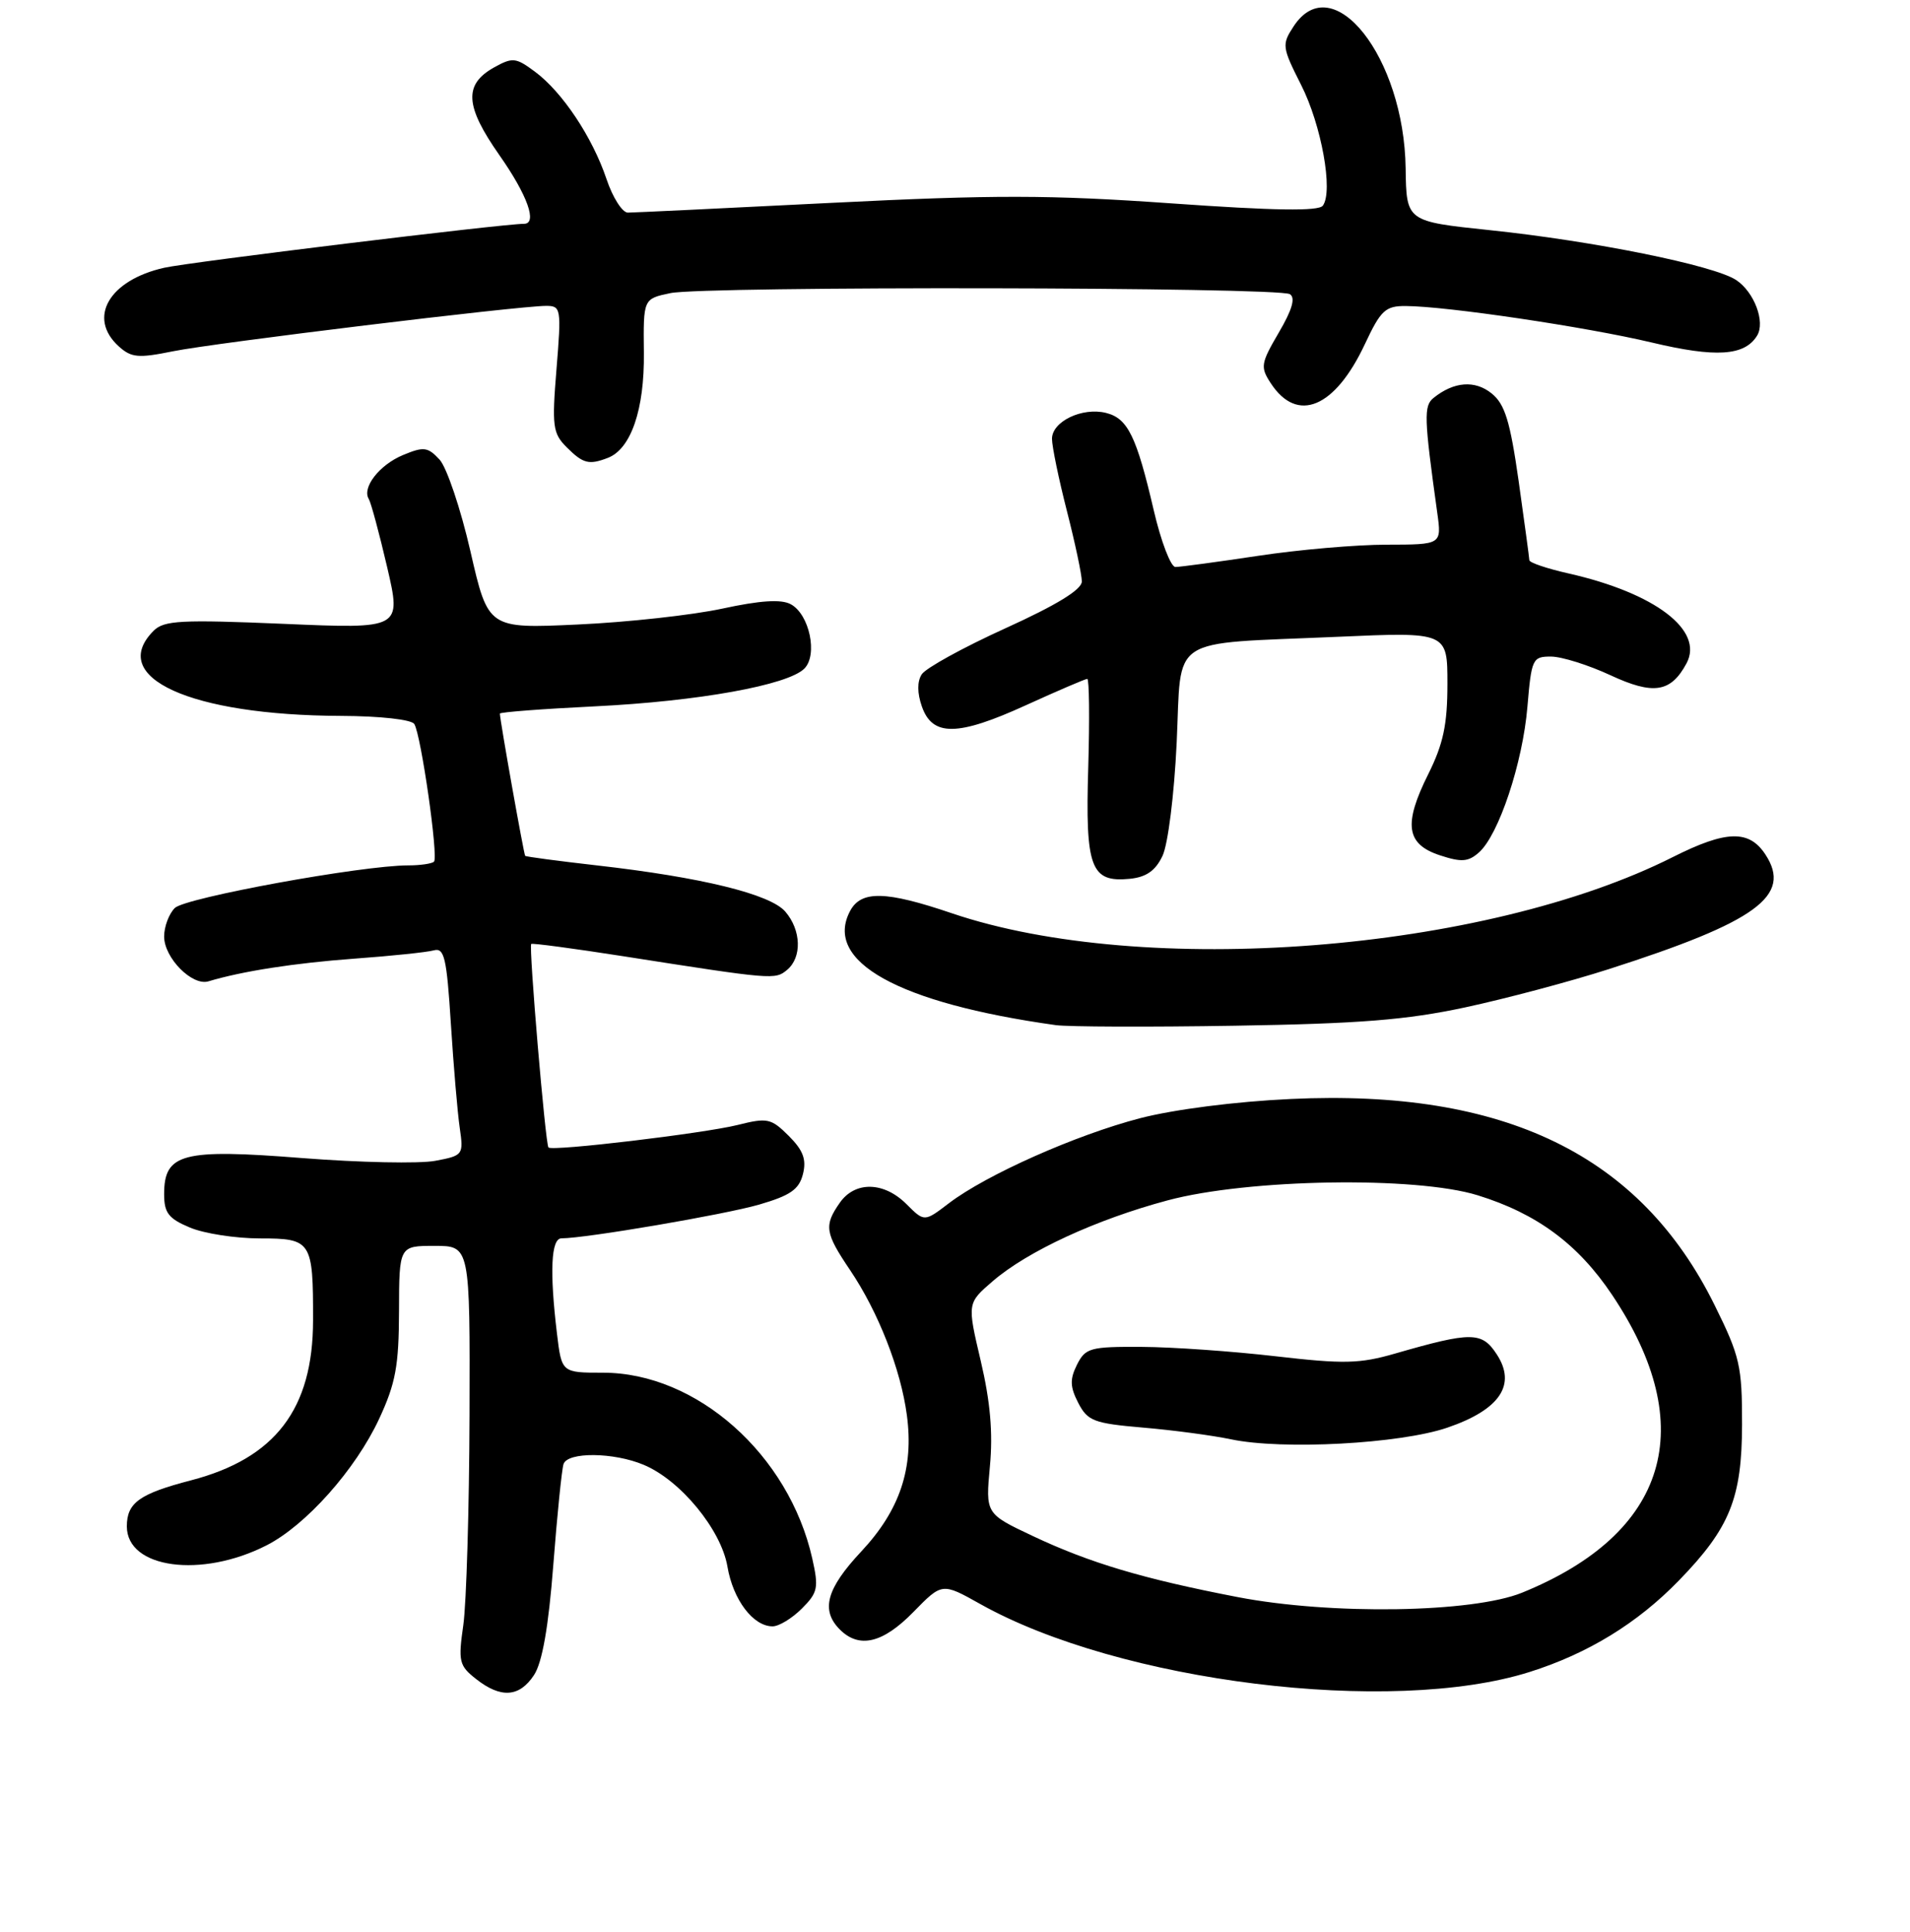 <?xml version="1.0" encoding="UTF-8" standalone="no"?>
<!DOCTYPE svg PUBLIC "-//W3C//DTD SVG 1.1//EN" "http://www.w3.org/Graphics/SVG/1.1/DTD/svg11.dtd" >
<svg xmlns="http://www.w3.org/2000/svg" xmlns:xlink="http://www.w3.org/1999/xlink" version="1.1" viewBox="0 0 256 259">
 <g >
 <path fill="currentColor"
d=" M 71.58 224.52 C 72.68 222.84 73.52 218.07 74.16 209.77 C 74.68 203.02 75.30 196.94 75.53 196.25 C 76.07 194.60 82.24 194.65 86.28 196.35 C 91.21 198.41 96.66 205.05 97.50 209.99 C 98.25 214.43 100.94 218.00 103.55 218.00 C 104.40 218.00 106.16 216.93 107.47 215.62 C 109.62 213.47 109.75 212.83 108.87 208.91 C 105.74 194.98 93.38 184.00 80.82 184.00 C 75.28 184.00 75.28 184.00 74.65 178.75 C 73.65 170.42 73.86 166.00 75.25 165.99 C 78.56 165.98 97.10 162.81 101.74 161.47 C 105.93 160.25 107.10 159.44 107.62 157.38 C 108.11 155.42 107.66 154.20 105.72 152.26 C 103.35 149.90 102.87 149.79 98.84 150.80 C 94.27 151.93 73.99 154.35 73.51 153.81 C 73.10 153.35 70.85 126.80 71.20 126.53 C 71.37 126.40 76.90 127.14 83.50 128.17 C 103.67 131.33 103.88 131.34 105.49 130.01 C 107.51 128.33 107.40 124.68 105.25 122.19 C 103.23 119.85 94.02 117.59 79.99 116.00 C 74.83 115.41 70.51 114.84 70.39 114.72 C 70.21 114.52 67.00 96.51 67.00 95.65 C 67.00 95.46 72.74 95.02 79.75 94.68 C 93.60 94.00 105.59 91.84 107.81 89.62 C 109.64 87.78 108.49 82.33 105.98 80.99 C 104.70 80.30 101.90 80.48 96.82 81.58 C 92.79 82.45 84.08 83.41 77.46 83.71 C 65.43 84.27 65.43 84.27 63.05 73.89 C 61.74 68.17 59.87 62.64 58.91 61.60 C 57.34 59.91 56.79 59.84 54.03 60.99 C 50.86 62.30 48.48 65.36 49.43 66.89 C 49.72 67.36 50.83 71.47 51.89 76.02 C 53.81 84.30 53.81 84.30 38.01 83.62 C 24.26 83.04 21.99 83.16 20.60 84.54 C 14.34 90.80 25.50 95.88 45.69 95.96 C 50.97 95.98 55.16 96.45 55.53 97.05 C 56.44 98.52 58.78 114.89 58.17 115.50 C 57.89 115.77 56.33 116.00 54.70 116.00 C 48.51 116.00 24.81 120.33 23.43 121.71 C 22.64 122.50 22.00 124.22 22.00 125.53 C 22.00 128.40 25.76 132.20 27.94 131.54 C 32.46 130.18 39.46 129.09 47.50 128.50 C 52.45 128.14 57.24 127.64 58.14 127.39 C 59.55 127.00 59.87 128.35 60.43 137.22 C 60.79 142.87 61.32 149.16 61.62 151.19 C 62.14 154.80 62.08 154.90 58.33 155.60 C 56.22 156.00 48.20 155.83 40.50 155.23 C 24.43 153.96 22.00 154.60 22.00 160.07 C 22.00 162.58 22.59 163.35 25.47 164.55 C 27.38 165.35 31.60 166.00 34.85 166.00 C 41.75 166.00 41.98 166.35 41.96 177.00 C 41.95 188.87 36.89 195.49 25.59 198.43 C 18.68 200.23 17.00 201.44 17.00 204.60 C 17.00 210.24 26.99 211.60 35.73 207.14 C 41.02 204.44 47.65 196.99 50.82 190.18 C 53.03 185.42 53.46 183.08 53.48 175.75 C 53.50 167.00 53.50 167.00 58.25 167.00 C 63.00 167.00 63.00 167.00 62.93 189.75 C 62.89 202.26 62.51 214.89 62.10 217.81 C 61.40 222.71 61.53 223.27 63.81 225.06 C 67.13 227.68 69.63 227.50 71.58 224.52 Z  M 205.00 224.12 C 212.83 221.65 219.46 217.59 225.03 211.85 C 231.86 204.82 233.47 200.82 233.49 190.95 C 233.50 183.10 233.20 181.79 229.81 174.94 C 219.87 154.81 201.67 145.96 173.01 147.31 C 165.60 147.65 157.36 148.71 152.80 149.89 C 144.20 152.13 132.21 157.46 127.19 161.28 C 123.89 163.80 123.89 163.80 121.49 161.40 C 118.47 158.38 114.60 158.30 112.56 161.22 C 110.42 164.28 110.57 165.26 113.94 170.25 C 117.72 175.86 120.74 183.57 121.55 189.70 C 122.50 196.80 120.61 202.44 115.43 207.97 C 110.76 212.96 109.98 215.83 112.57 218.43 C 115.17 221.02 118.34 220.26 122.43 216.07 C 126.27 212.14 126.27 212.14 131.39 215.01 C 150.05 225.47 186.44 229.98 205.00 224.12 Z  M 196.39 135.03 C 201.84 133.86 210.47 131.56 215.58 129.92 C 235.47 123.55 240.24 120.06 236.62 114.54 C 234.43 111.20 231.37 111.28 224.22 114.88 C 198.97 127.60 153.33 131.16 127.56 122.41 C 118.73 119.41 115.43 119.34 113.95 122.09 C 110.33 128.87 120.37 134.45 141.50 137.41 C 143.15 137.64 153.95 137.68 165.50 137.49 C 182.21 137.22 188.52 136.72 196.39 135.03 Z  M 155.81 114.73 C 156.55 113.18 157.38 106.53 157.71 99.58 C 158.40 84.98 156.28 86.37 179.25 85.36 C 194.00 84.71 194.00 84.71 194.00 91.66 C 194.00 97.12 193.45 99.71 191.43 103.77 C 188.08 110.49 188.46 113.16 193.00 114.65 C 195.89 115.60 196.80 115.53 198.23 114.26 C 200.88 111.91 204.09 102.26 204.72 94.75 C 205.27 88.29 205.40 88.00 207.90 88.01 C 209.33 88.02 212.90 89.14 215.83 90.50 C 221.61 93.19 223.95 92.83 226.05 88.91 C 228.41 84.50 221.86 79.50 210.25 76.87 C 207.36 76.22 204.99 75.42 204.98 75.09 C 204.97 74.77 204.32 70.01 203.55 64.51 C 202.40 56.45 201.71 54.18 199.93 52.74 C 197.69 50.93 194.88 51.14 192.15 53.33 C 190.81 54.40 190.86 55.97 192.64 68.75 C 193.23 73.00 193.23 73.00 185.86 73.01 C 181.81 73.01 174.04 73.68 168.59 74.51 C 163.14 75.33 158.16 76.00 157.54 76.00 C 156.92 76.00 155.61 72.58 154.64 68.41 C 152.33 58.48 151.16 56.08 148.25 55.35 C 145.07 54.55 141.00 56.49 141.00 58.82 C 141.00 59.84 141.90 64.20 143.00 68.50 C 144.10 72.80 145.00 77.05 145.00 77.94 C 145.00 79.03 141.62 81.10 134.75 84.22 C 129.11 86.78 124.07 89.56 123.54 90.39 C 122.92 91.35 122.93 92.90 123.56 94.70 C 124.97 98.74 128.34 98.71 137.46 94.55 C 141.74 92.60 145.47 91.00 145.73 91.00 C 145.99 91.00 146.05 96.33 145.86 102.85 C 145.45 116.33 146.19 118.31 151.41 117.80 C 153.62 117.58 154.86 116.73 155.81 114.73 Z  M 81.46 61.38 C 84.57 60.19 86.39 54.89 86.30 47.27 C 86.22 40.05 86.22 40.05 89.86 39.29 C 94.39 38.34 171.33 38.47 172.88 39.43 C 173.66 39.91 173.20 41.51 171.40 44.58 C 168.98 48.72 168.90 49.20 170.33 51.38 C 173.88 56.80 178.93 54.69 182.95 46.10 C 185.07 41.58 185.69 41.00 188.42 41.02 C 193.93 41.05 212.57 43.82 221.38 45.91 C 229.98 47.96 233.83 47.71 235.50 45.00 C 236.64 43.16 235.12 39.13 232.69 37.53 C 229.68 35.56 213.57 32.30 199.67 30.85 C 188.50 29.68 188.50 29.68 188.40 22.58 C 188.20 7.67 178.62 -4.46 173.38 3.54 C 171.79 5.97 171.83 6.32 174.38 11.36 C 177.12 16.76 178.72 25.66 177.30 27.57 C 176.73 28.33 170.80 28.24 157.00 27.26 C 140.67 26.11 133.27 26.10 111.50 27.19 C 97.20 27.91 84.89 28.50 84.15 28.50 C 83.41 28.50 82.12 26.48 81.29 24.00 C 79.40 18.38 75.36 12.32 71.70 9.61 C 69.13 7.70 68.70 7.66 66.20 9.05 C 62.14 11.33 62.32 14.21 66.93 20.79 C 70.70 26.16 72.07 30.00 70.23 30.00 C 67.40 30.00 25.37 35.13 22.02 35.89 C 14.61 37.55 11.69 42.60 15.92 46.43 C 17.60 47.95 18.54 48.03 23.17 47.09 C 28.67 45.97 69.50 41.00 73.20 41.00 C 75.19 41.00 75.25 41.34 74.59 49.45 C 73.96 57.15 74.09 58.09 75.95 59.95 C 78.15 62.15 78.93 62.35 81.46 61.38 Z  M 165.90 214.08 C 153.25 211.64 146.06 209.50 138.40 205.88 C 132.09 202.90 132.09 202.90 132.68 196.53 C 133.10 192.06 132.73 187.86 131.45 182.42 C 129.63 174.68 129.63 174.68 133.06 171.73 C 137.75 167.70 146.90 163.47 156.50 160.90 C 167.27 158.01 189.74 157.64 198.06 160.22 C 206.01 162.68 211.53 166.78 216.08 173.58 C 227.89 191.23 223.56 205.54 204.00 213.49 C 197.34 216.19 178.41 216.49 165.90 214.08 Z  M 193.98 191.37 C 201.04 188.96 203.29 185.61 200.60 181.52 C 198.62 178.49 197.23 178.48 187.00 181.43 C 182.23 182.81 180.10 182.85 171.00 181.80 C 165.22 181.13 157.14 180.56 153.03 180.54 C 146.11 180.50 145.48 180.68 144.35 182.93 C 143.38 184.88 143.41 185.89 144.52 188.05 C 145.78 190.48 146.60 190.79 153.21 191.36 C 157.22 191.70 162.53 192.41 165.00 192.93 C 171.90 194.38 187.66 193.53 193.98 191.37 Z "/>
</g>
</svg>